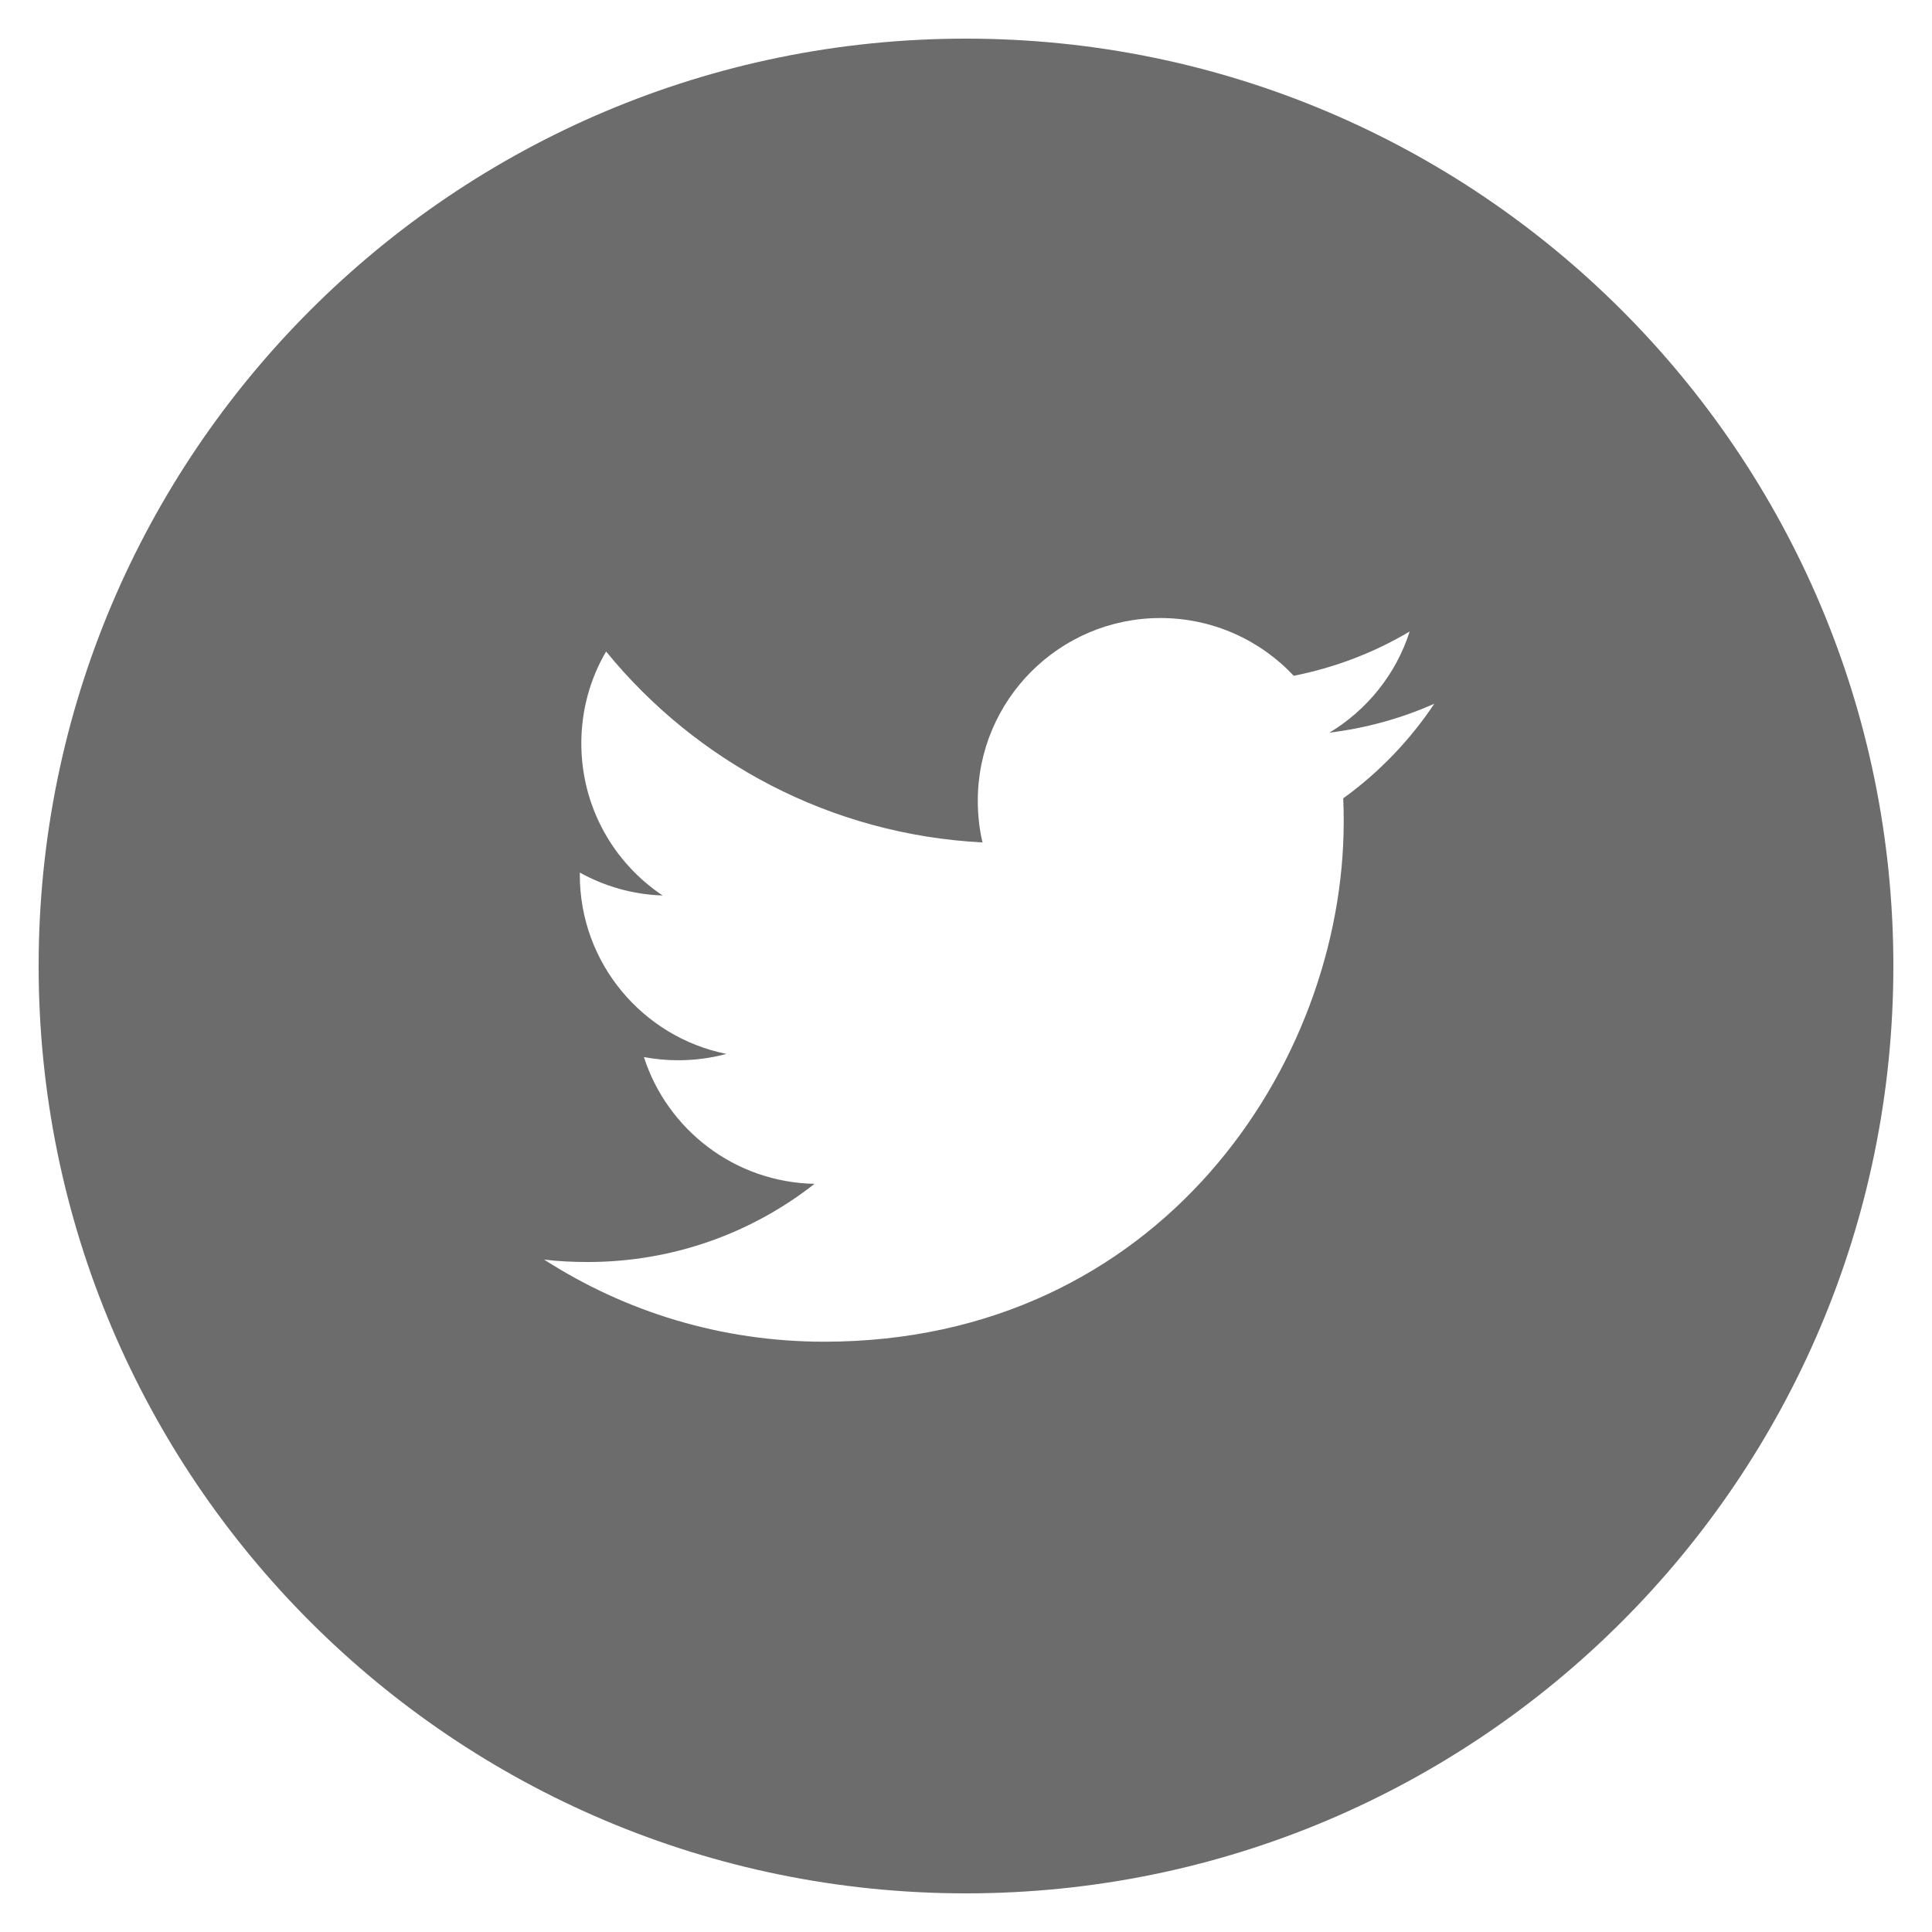 <svg width="28" height="28" viewBox="0 0 28 28" fill="none" xmlns="http://www.w3.org/2000/svg">
<path d="M14 0.56C6.577 0.56 0.56 6.577 0.56 14C0.56 21.423 6.577 27.44 14 27.44C21.423 27.44 27.44 21.423 27.44 14C27.44 6.577 21.423 0.56 14 0.56V0.56ZM19.467 11.57C19.473 11.684 19.474 11.799 19.474 11.911C19.474 15.411 16.813 19.445 11.944 19.445C10.448 19.445 9.057 19.008 7.886 18.255C8.092 18.28 8.303 18.29 8.518 18.29C9.758 18.29 10.899 17.868 11.805 17.157C10.647 17.135 9.67 16.37 9.332 15.32C9.493 15.35 9.659 15.366 9.829 15.366C10.07 15.366 10.306 15.334 10.527 15.274C9.316 15.03 8.403 13.961 8.403 12.678V12.646C8.76 12.844 9.169 12.964 9.603 12.978C8.891 12.502 8.425 11.693 8.425 10.773C8.425 10.289 8.555 9.832 8.784 9.442C10.09 11.043 12.039 12.096 14.239 12.209C14.193 12.015 14.171 11.813 14.171 11.605C14.171 10.144 15.355 8.957 16.818 8.957C17.578 8.957 18.267 9.279 18.75 9.794C19.354 9.674 19.919 9.456 20.43 9.152C20.233 9.769 19.814 10.289 19.267 10.618C19.803 10.552 20.313 10.41 20.787 10.199C20.433 10.73 19.984 11.197 19.467 11.57V11.57Z" fill="#6C6C6C"/>
</svg>

